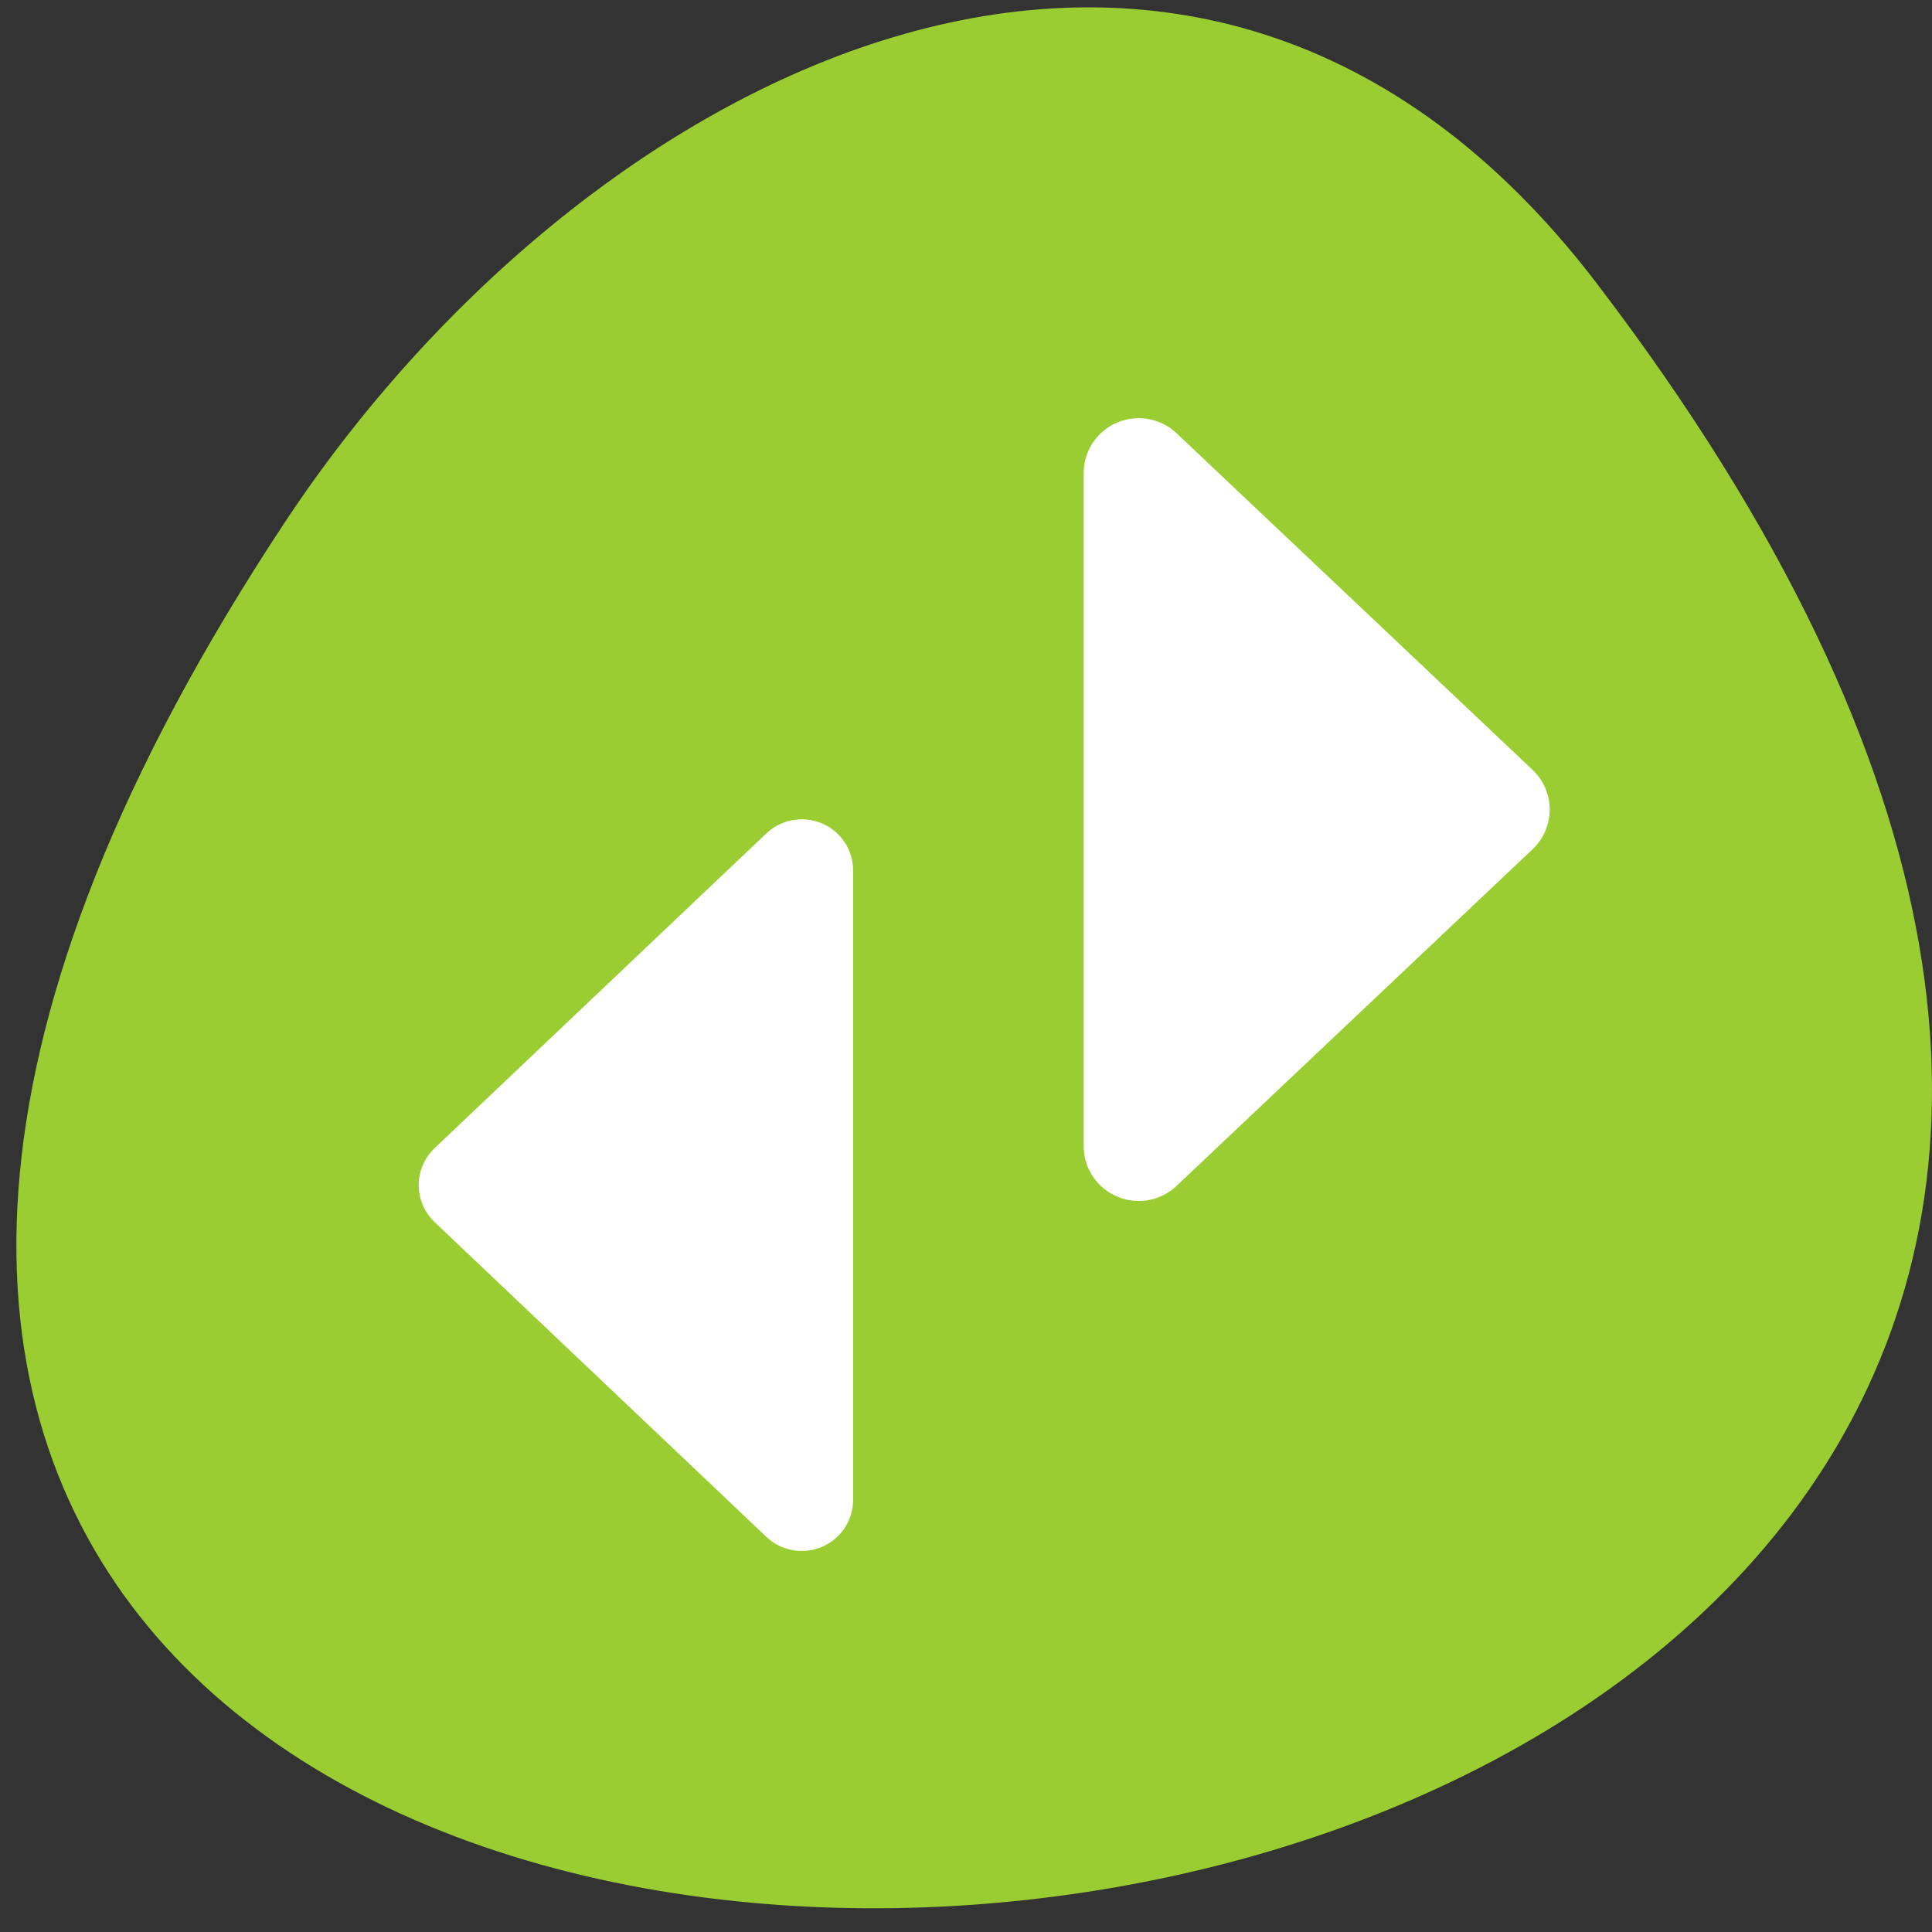 <svg xmlns="http://www.w3.org/2000/svg" viewBox="0 0 256 256"><rect x="0" y="0" width="256" height="256" fill="#333333" stroke="none"/><defs><clipPath><path transform="matrix(15.333 0 0 11.5 415 -125.5)" d="m -24 13 c 0 1.105 -0.672 2 -1.5 2 -0.828 0 -1.5 -0.895 -1.5 -2 0 -1.105 0.672 -2 1.5 -2 0.828 0 1.5 0.895 1.5 2 z"/></clipPath></defs><g transform="translate(-0.004 -0.653)"><path d="M 211.55,38.16 C 411.66,300.25 -139.04,337.5 37.69,69.947 77.98,8.954 158.55,-31.263 211.55,38.16 z" style="fill:#9acd32;color:#000"/><g transform="matrix(2.091 0 0 2.081 58.736 73.7)" style="fill:#fff;stroke:#fff;fill-rule:evenodd;stroke-linecap:round;stroke-linejoin:round"><path d="M 22.719,60.4 1.699,40.36 22.719,20.32 V 60.4 z" style="stroke-width:6.507"/><path d="M 44.07,37.88 66.629,16.446 44.07,-4.988 v 42.869 z" style="stroke-width:6.972"/></g></g></svg>